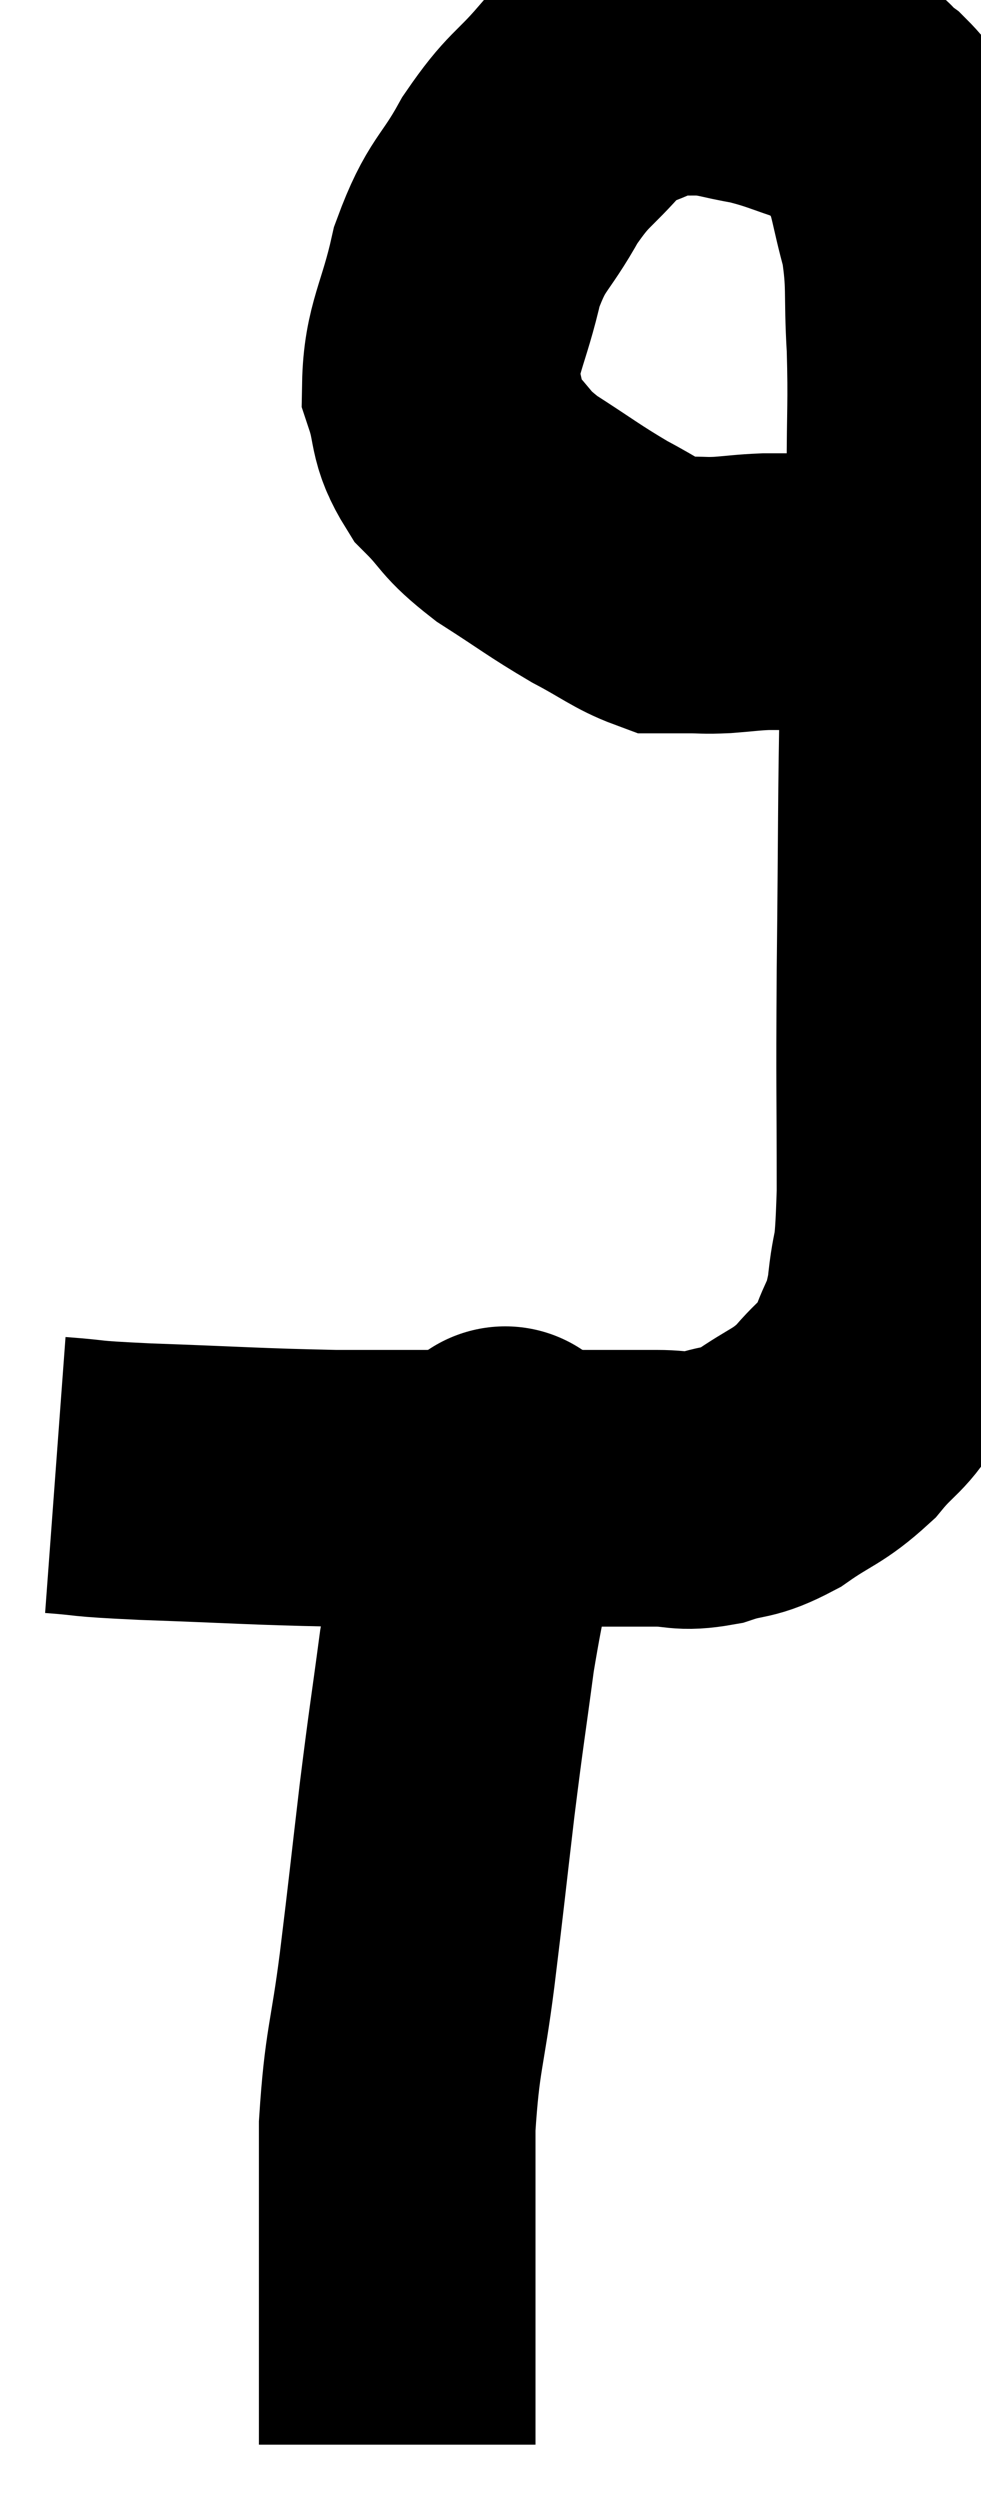 <svg xmlns="http://www.w3.org/2000/svg" viewBox="14.54 2.87 17.733 45.17" width="17.733" height="45.17"><path d="M 15.54 29.52 C 16.35 29.58, 15.9 29.58, 17.16 29.64 C 18.87 29.7, 19.125 29.73, 20.58 29.76 C 21.78 29.76, 21.825 29.76, 22.98 29.76 C 24.09 29.76, 24.345 29.76, 25.2 29.76 C 25.8 29.76, 25.86 29.76, 26.4 29.76 C 26.88 29.76, 26.85 29.85, 27.36 29.76 C 27.9 29.58, 27.87 29.7, 28.44 29.4 C 29.04 28.98, 29.13 29.025, 29.64 28.56 C 30.06 28.05, 30.165 28.11, 30.48 27.54 C 30.69 26.91, 30.75 27.06, 30.9 26.28 C 30.99 25.35, 31.035 25.89, 31.08 24.42 C 31.08 22.41, 31.065 22.71, 31.08 20.4 C 31.11 17.79, 31.095 17.43, 31.14 15.18 C 31.2 13.29, 31.23 12.915, 31.26 11.4 C 31.26 10.26, 31.29 10.185, 31.26 9.12 C 31.2 8.13, 31.275 8.01, 31.14 7.14 C 30.93 6.39, 30.945 6.18, 30.72 5.64 C 30.48 5.31, 30.525 5.265, 30.24 4.98 C 29.91 4.74, 30.075 4.725, 29.58 4.5 C 28.92 4.29, 28.86 4.23, 28.26 4.08 C 27.72 3.99, 27.675 3.93, 27.18 3.9 C 26.73 3.93, 26.805 3.78, 26.28 3.96 C 25.68 4.29, 25.665 4.125, 25.08 4.62 C 24.51 5.28, 24.465 5.175, 23.94 5.94 C 23.46 6.81, 23.34 6.705, 22.98 7.68 C 22.74 8.76, 22.515 8.985, 22.5 9.84 C 22.71 10.47, 22.575 10.545, 22.92 11.1 C 23.4 11.58, 23.265 11.58, 23.88 12.06 C 24.63 12.54, 24.72 12.63, 25.38 13.02 C 25.95 13.32, 26.115 13.47, 26.52 13.62 C 26.76 13.62, 26.73 13.62, 27 13.62 C 27.3 13.62, 27.255 13.635, 27.6 13.62 C 27.99 13.59, 28.035 13.575, 28.38 13.56 C 28.68 13.56, 28.71 13.56, 28.98 13.56 C 29.22 13.56, 29.22 13.605, 29.46 13.56 C 29.7 13.47, 29.73 13.455, 29.94 13.38 C 30.12 13.32, 30.18 13.29, 30.3 13.26 C 30.36 13.26, 30.315 13.26, 30.42 13.26 C 30.57 13.26, 30.645 13.26, 30.72 13.26 C 30.72 13.26, 30.645 13.26, 30.72 13.26 C 30.87 13.26, 30.9 13.26, 31.02 13.26 C 31.11 13.26, 31.155 13.26, 31.2 13.26 L 31.2 13.26" fill="none" stroke="black" stroke-width="5"></path><path d="M 23.64 29.4 C 23.64 29.4, 23.715 29.25, 23.64 29.4 C 23.49 29.7, 23.55 29.175, 23.34 30 C 23.07 31.35, 23.025 31.35, 22.8 32.7 C 22.62 34.05, 22.62 33.96, 22.44 35.4 C 22.26 36.93, 22.26 36.99, 22.08 38.46 C 21.9 39.87, 21.81 39.885, 21.72 41.28 C 21.72 42.66, 21.72 42.915, 21.72 44.04 C 21.72 44.91, 21.72 45.03, 21.72 45.78 C 21.72 46.41, 21.72 46.725, 21.72 47.04 C 21.72 47.04, 21.72 47.04, 21.72 47.04 L 21.72 47.04" fill="none" stroke="black" stroke-width="5"></path></svg>